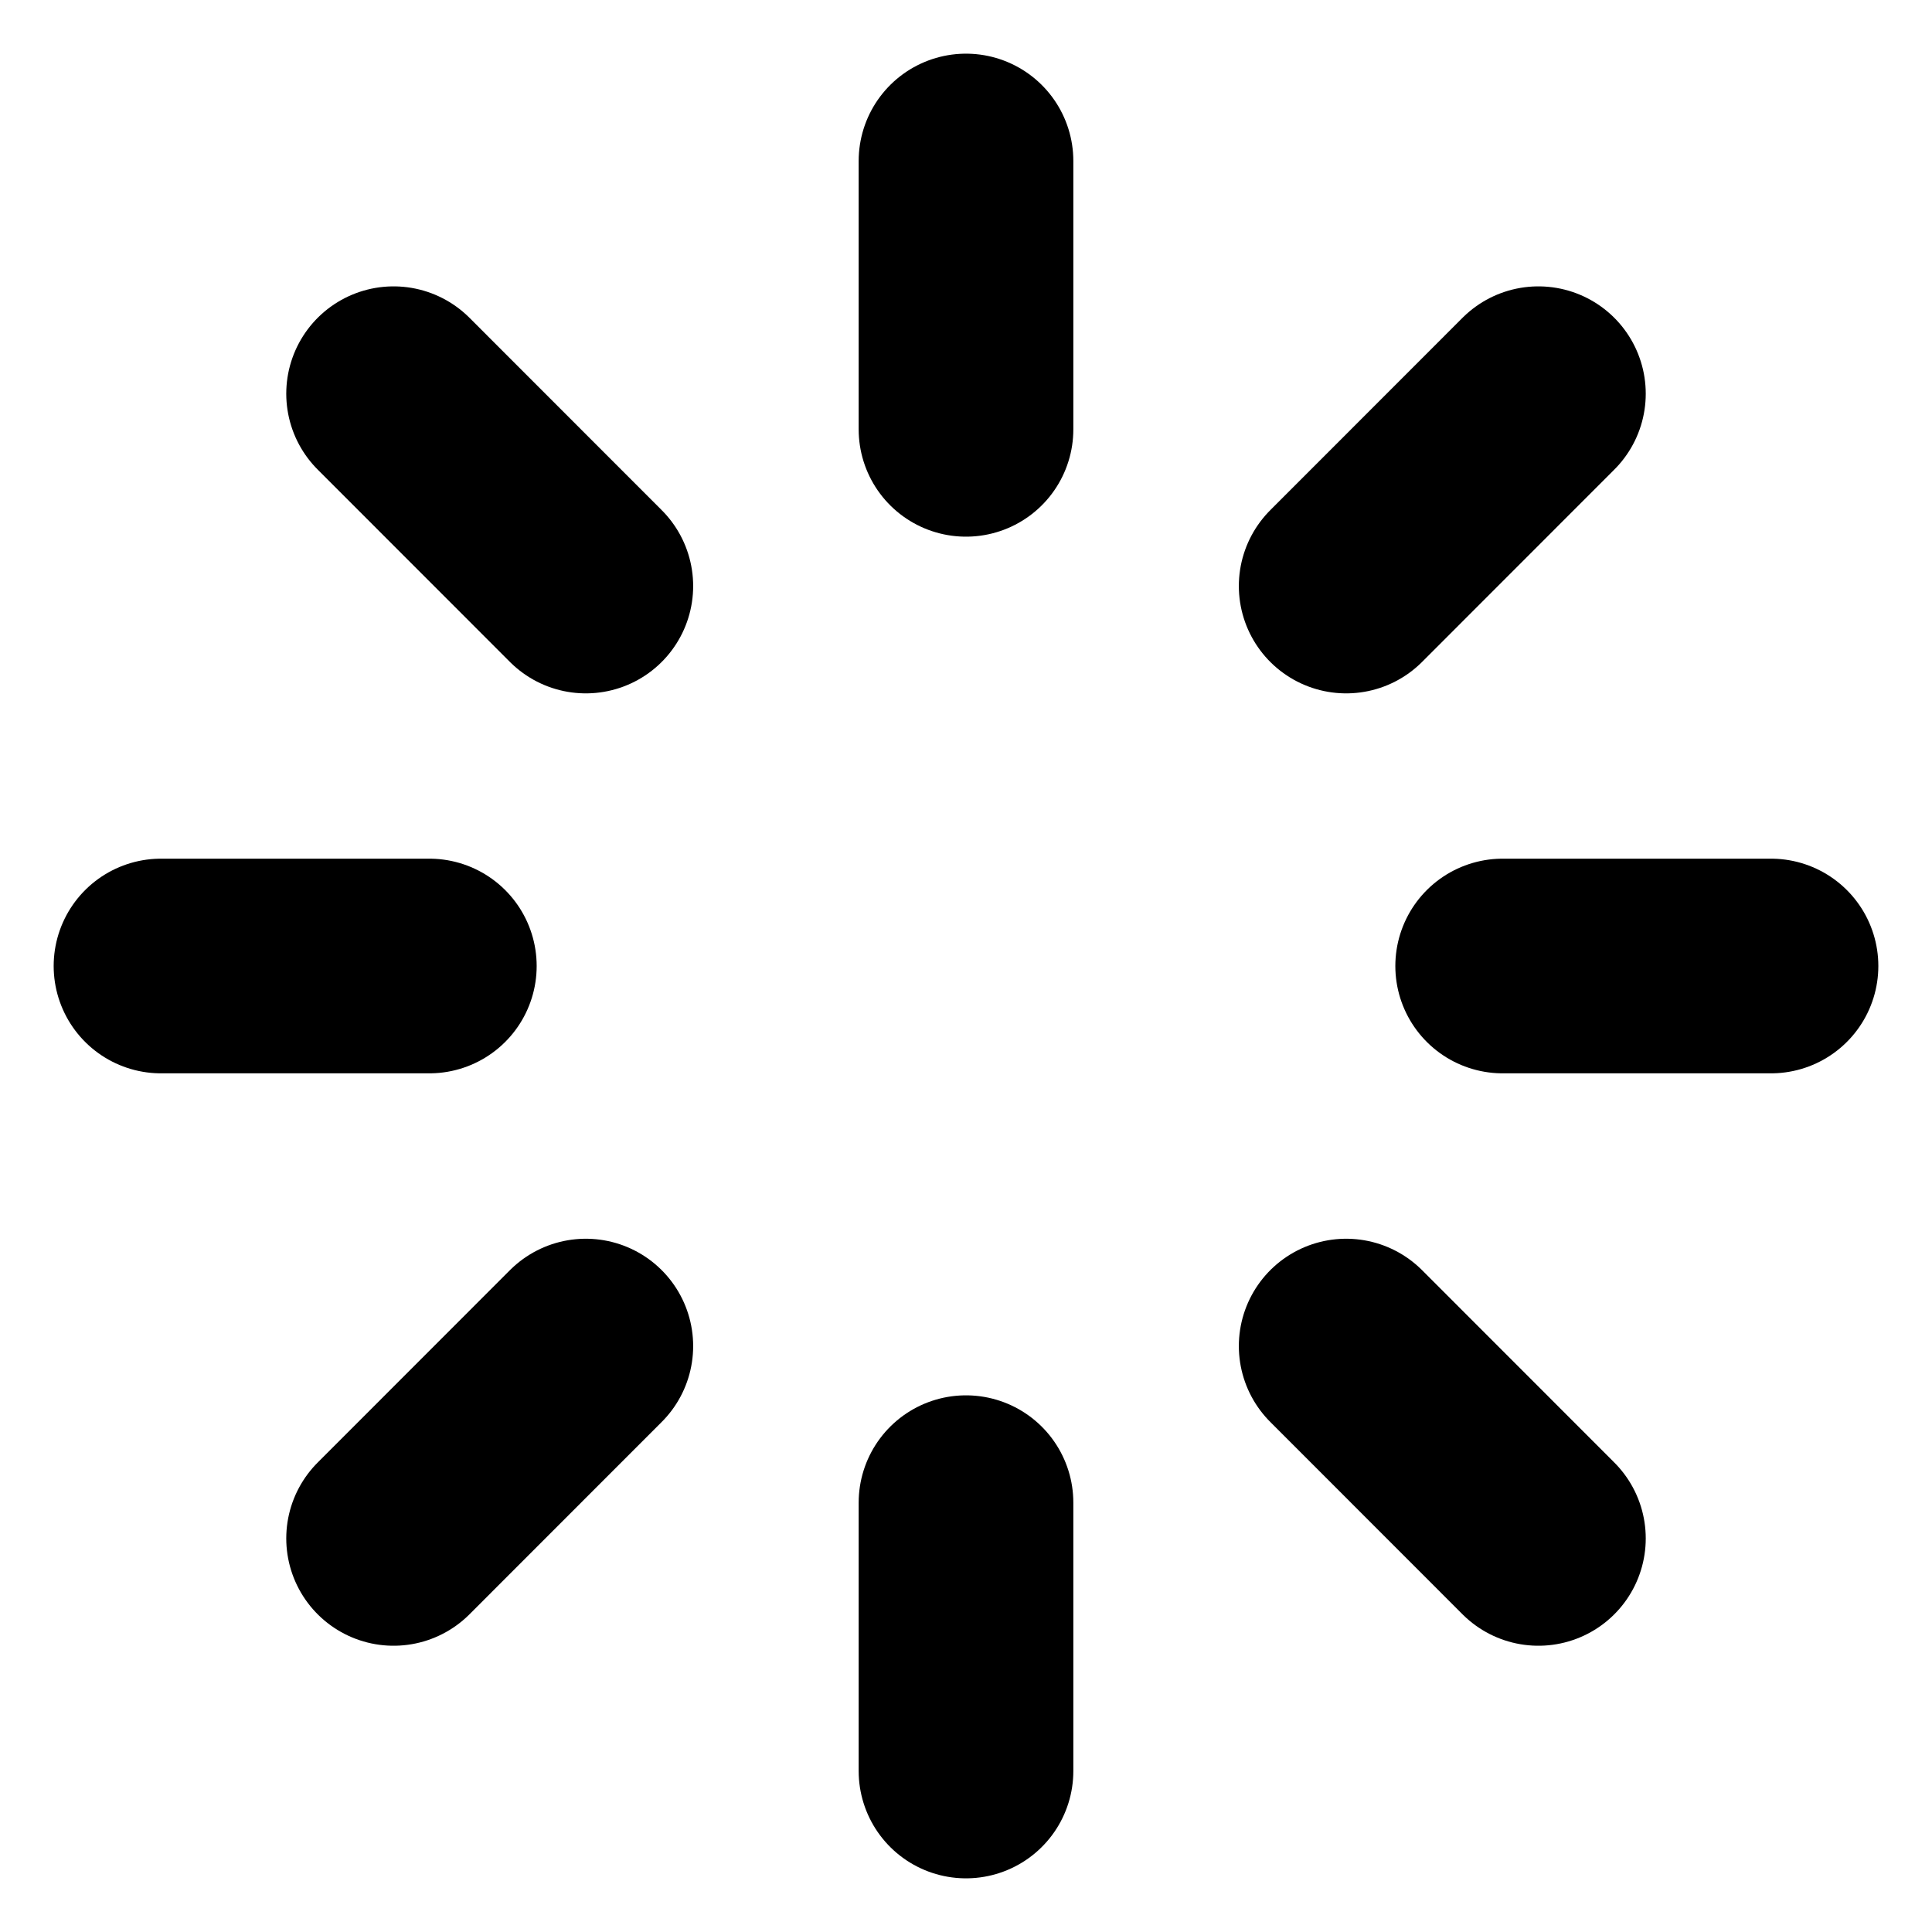<svg width="18" height="18" viewBox="0 0 18 18" fill="none" xmlns="http://www.w3.org/2000/svg">
<g clip-path="url(#clip0_1_961)">
<path d="M9 4V1.5" stroke="black" stroke-width="2" stroke-linecap="round" stroke-linejoin="round"/>
<path d="M12.542 5.46L14.333 3.668" stroke="black" stroke-width="2" stroke-linecap="round" stroke-linejoin="round"/>
<path d="M14 9H16.5" stroke="black" stroke-width="2" stroke-linecap="round" stroke-linejoin="round"/>
<path d="M12.542 12.541L14.333 14.333" stroke="black" stroke-width="2" stroke-linecap="round" stroke-linejoin="round"/>
<path d="M9 14V16.5" stroke="black" stroke-width="2" stroke-linecap="round" stroke-linejoin="round"/>
<path d="M5.458 12.541L3.667 14.333" stroke="black" stroke-width="2" stroke-linecap="round" stroke-linejoin="round"/>
<path d="M4 9H1.5" stroke="black" stroke-width="2" stroke-linecap="round" stroke-linejoin="round"/>
<path d="M5.458 5.46L3.667 3.668" stroke="black" stroke-width="2" stroke-linecap="round" stroke-linejoin="round"/>
</g>
<defs>
<clipPath id="clip0_1_961">
<rect width="18" height="18" fill="white"/>
</clipPath>
</defs>
</svg>
